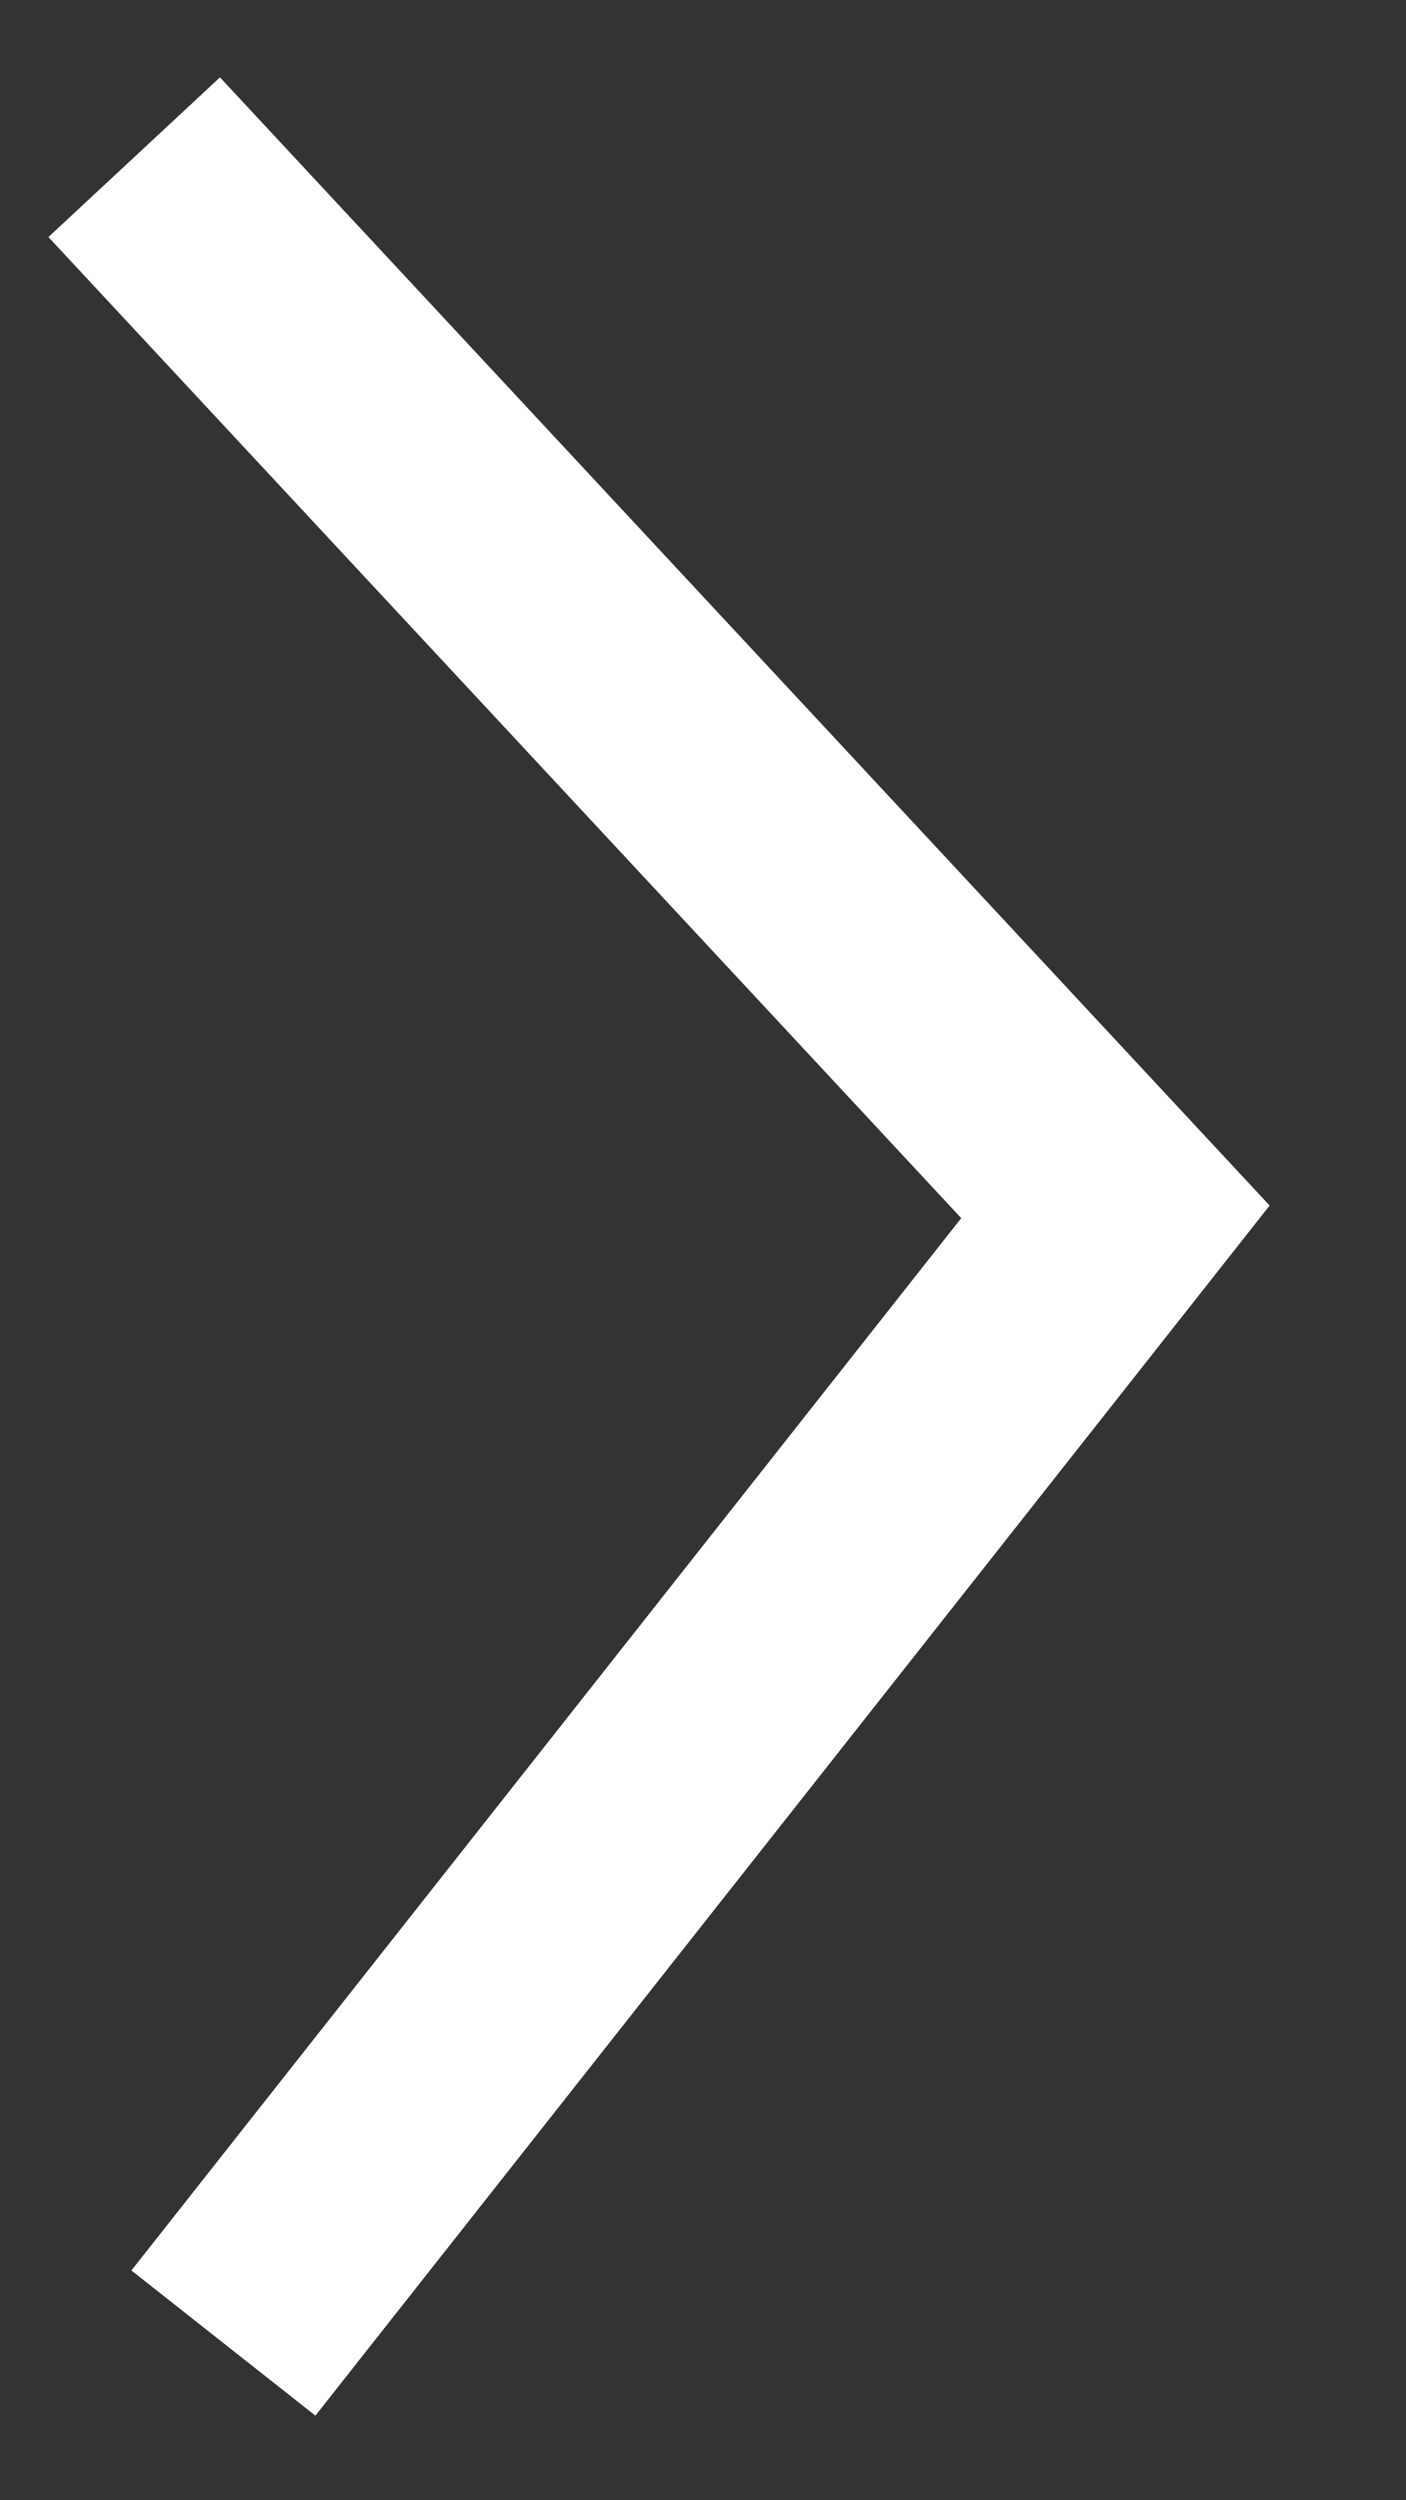 <svg width="9" height="16" viewBox="0 0 9 16" fill="none" xmlns="http://www.w3.org/2000/svg">
<rect x="0" y="0" width="9" height="16" fill="#333333" stroke="none"/>
<path d="M0.859 1.006L7.14 7.755L1.43 14.994" stroke="white" stroke-width="1.5"/>
</svg>
